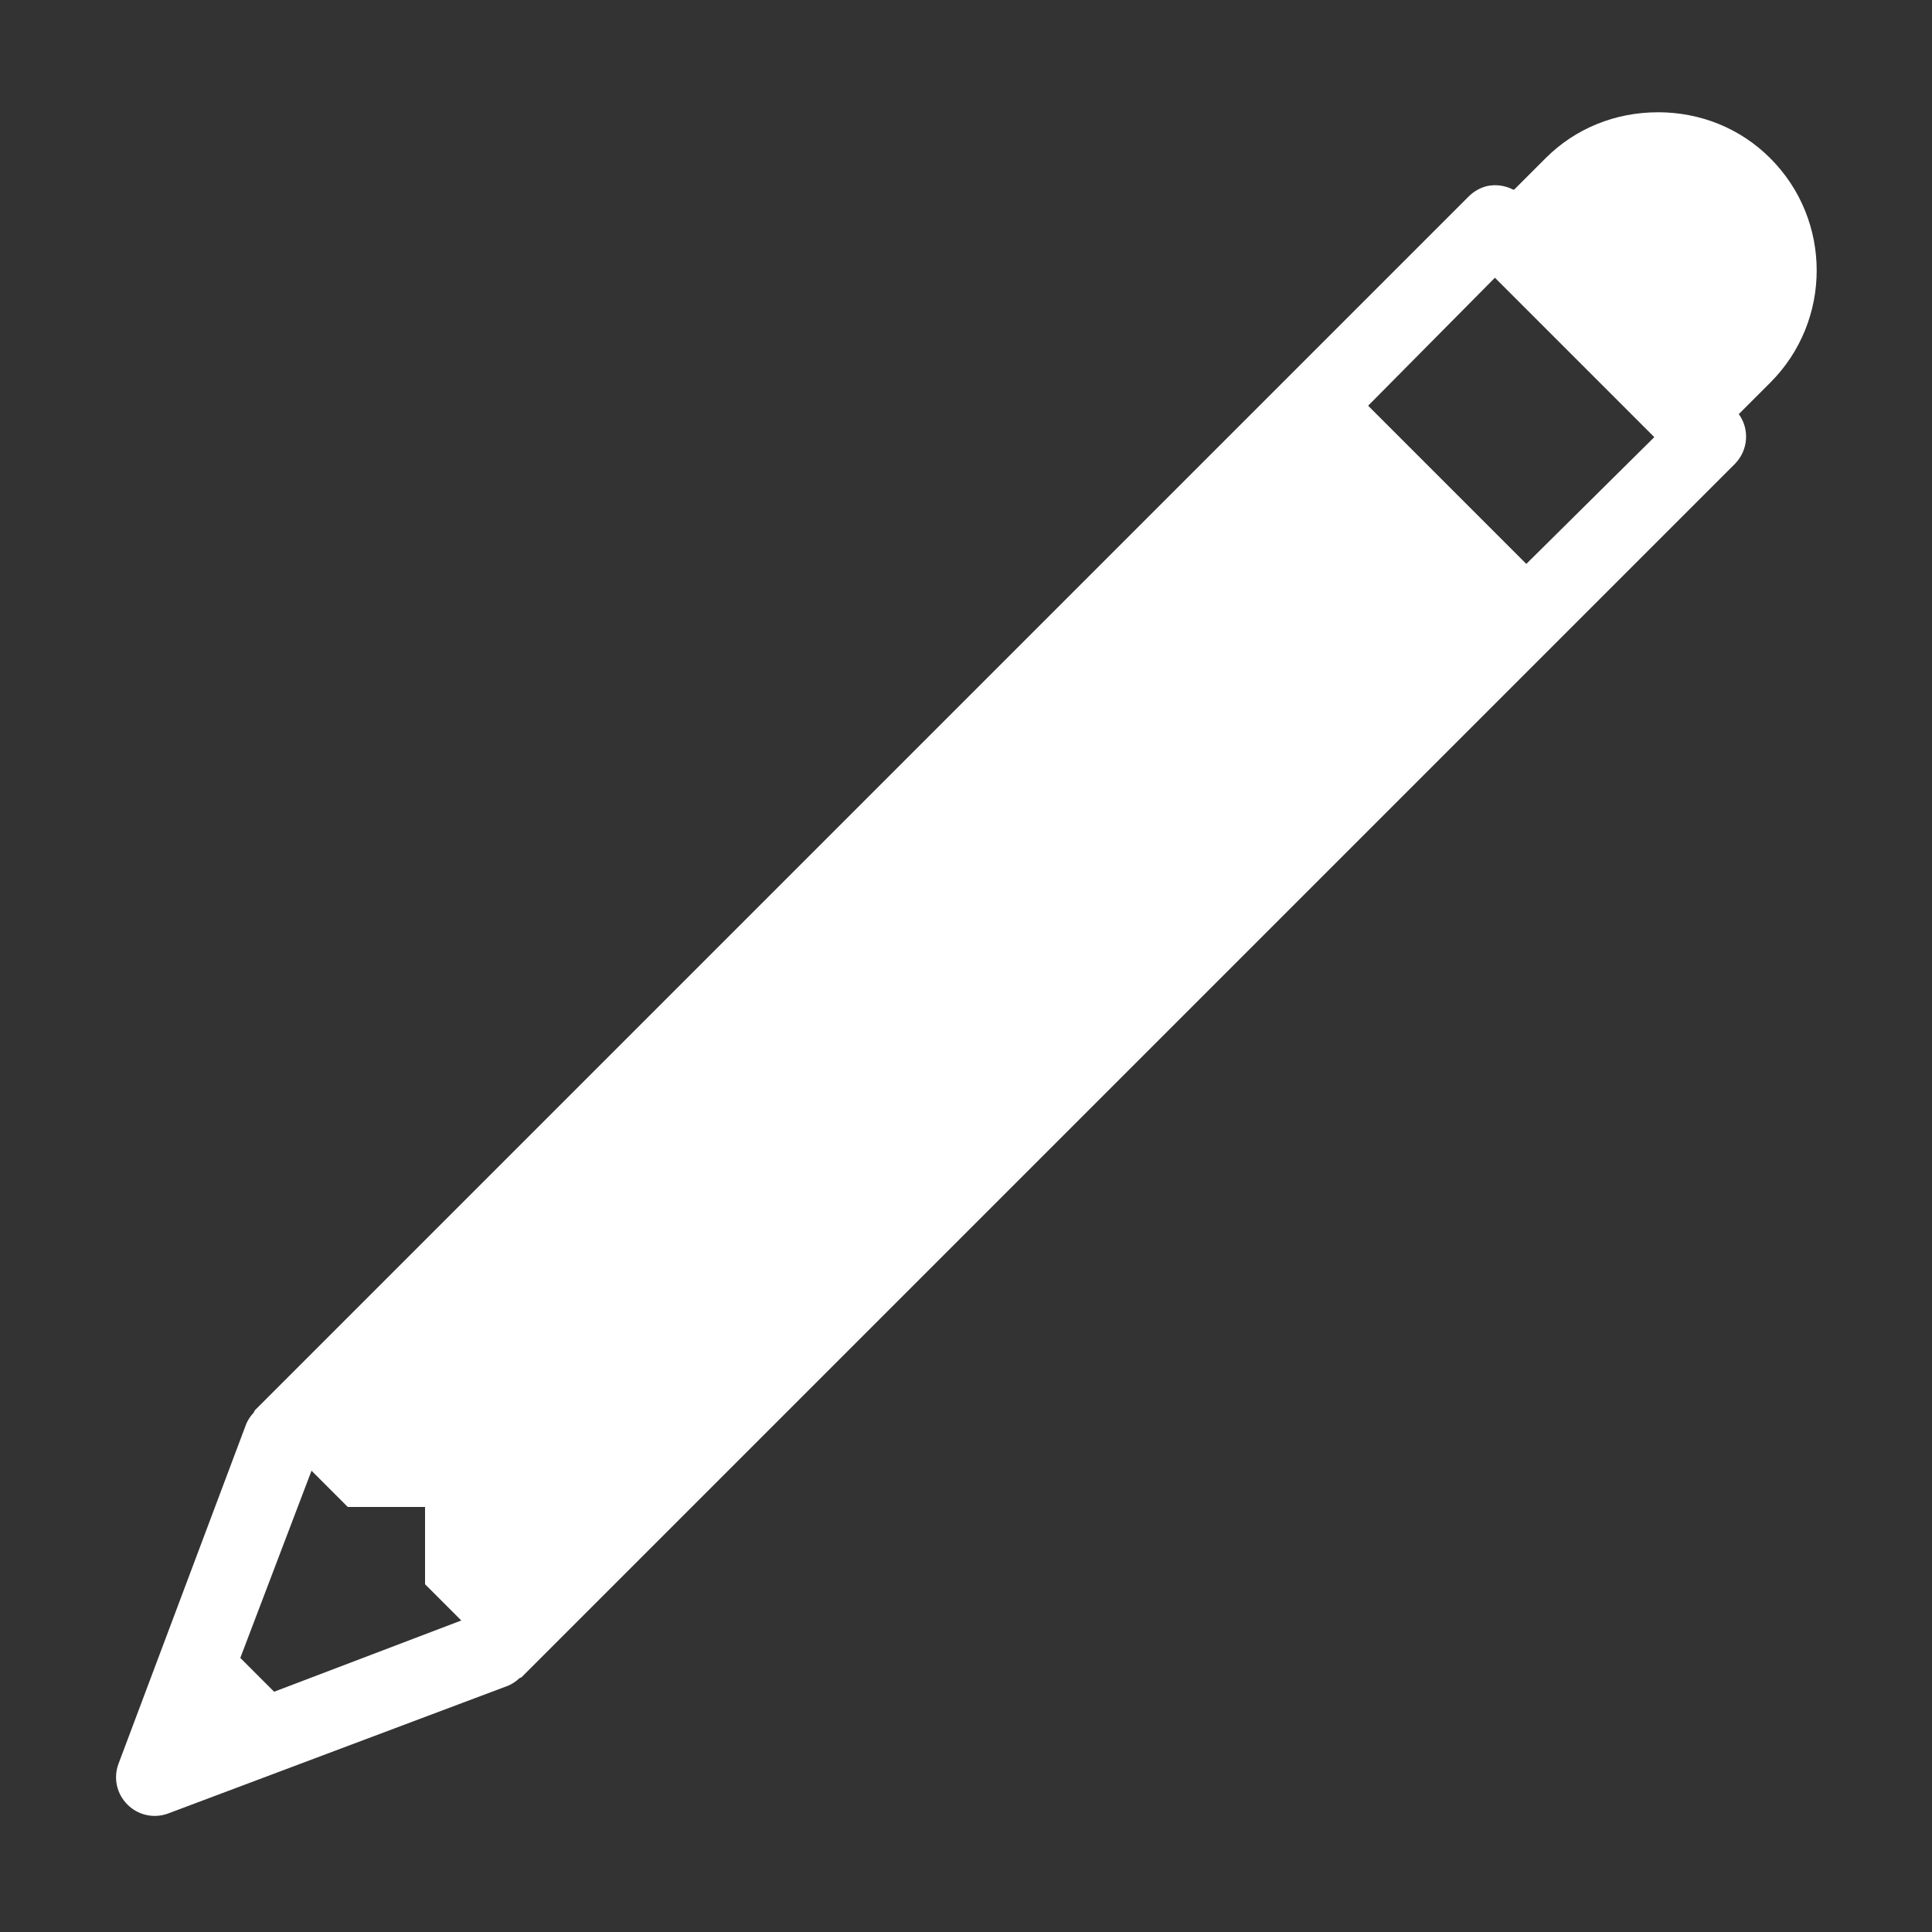 <svg xmlns="http://www.w3.org/2000/svg" xmlns:xlink="http://www.w3.org/1999/xlink" viewBox="0,0,256,256" width="30px" height="30px"><rect x="0" y="0" width="256" height="256" fill="#333333" stroke="none"/><g fill="#ffffff" fill-rule="nonzero" stroke="none" stroke-width="1" stroke-linecap="butt" stroke-linejoin="miter" stroke-miterlimit="10" stroke-dasharray="" stroke-dashoffset="0" font-family="none" font-weight="none" font-size="none" text-anchor="none" style="mix-blend-mode: normal"><g transform="scale(5.12,5.12)"><path d="M42.906,2.906c-1.105,0 -2.137,0.418 -2.906,1.188l-0.812,0.812h-0.031c-0.203,-0.105 -0.434,-0.137 -0.656,-0.094c-0.191,0.043 -0.363,0.141 -0.5,0.281l-31.406,31.406c-0.012,0.02 -0.023,0.043 -0.031,0.062c-0.078,0.082 -0.141,0.176 -0.188,0.281l-3.312,8.812c-0.133,0.363 -0.043,0.773 0.234,1.047c0.273,0.277 0.684,0.367 1.047,0.234l8.812,-3.312c0.105,-0.047 0.199,-0.109 0.281,-0.188c0.02,-0.016 0.043,-0.016 0.062,-0.031l31.406,-31.406c0.336,-0.348 0.379,-0.887 0.094,-1.281l0.812,-0.812c1.605,-1.602 1.605,-4.211 0,-5.812c-0.77,-0.77 -1.801,-1.188 -2.906,-1.188zM38.688,7.188l4.125,4.125l-3.312,3.281l-4.094,-4.094zM8.062,38.062l0.938,0.938h2v2l0.938,0.938l-4.844,1.844l-0.875,-0.875z"></path></g></g></svg>